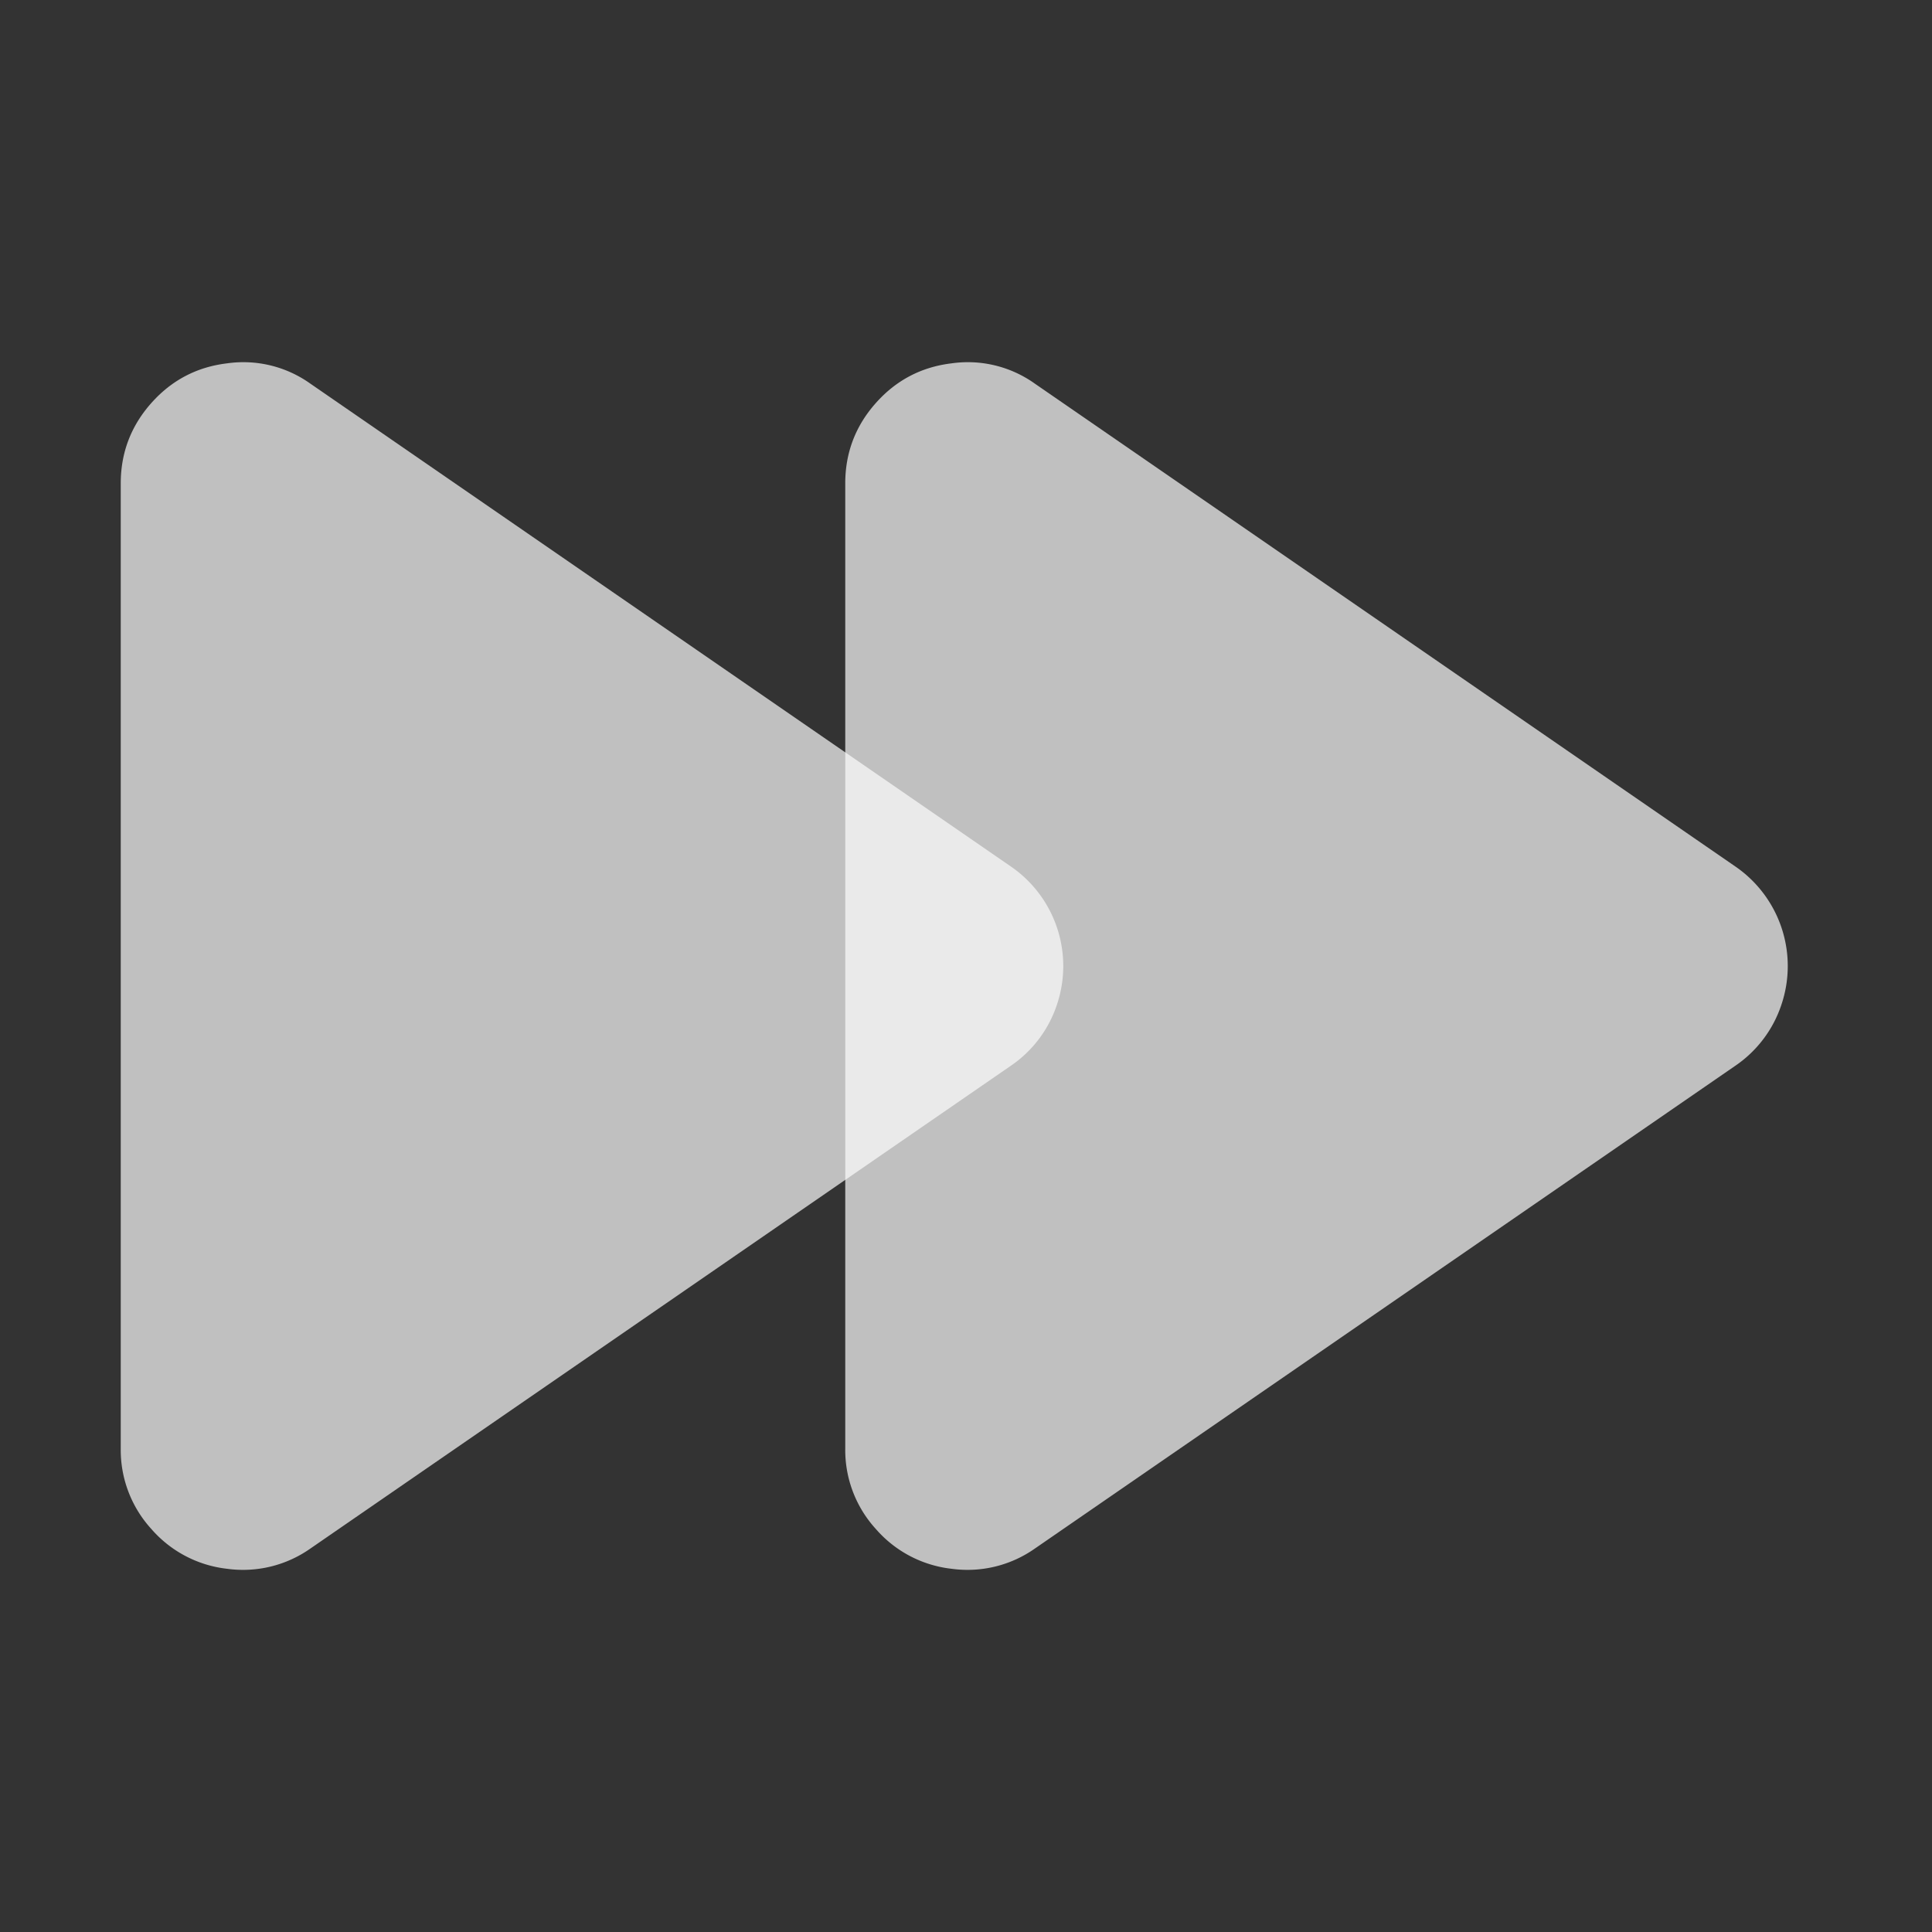 <svg xmlns="http://www.w3.org/2000/svg" width="16" height="16">
    <rect width="100%" height="100%" fill="#333333" stroke="none"/>
    <path fill="#fdfdfd" fill-opacity=".7" d="M1.881 3.009c-.251.03-.46.14-.628.329S1 3.749 1 4.003v7.995a.97.97 0 0 0 .253.664.974.974 0 0 0 .628.33.969.969 0 0 0 .69-.168L8.37 8.827a.987.987 0 0 0 .384-.51 1 1 0 0 0-.381-1.14l-5.803-4a.955.955 0 0 0-.689-.168z"/>
    <path fill="#fdfdfd" fill-opacity=".7" d="M7.881 3.009c-.251.03-.46.14-.628.329S7 3.749 7 4.003v7.995a.97.97 0 0 0 .253.664.974.974 0 0 0 .628.33.969.969 0 0 0 .69-.168l5.799-3.997a.987.987 0 0 0 .384-.51 1 1 0 0 0-.381-1.14l-5.803-4a.955.955 0 0 0-.689-.168z"/>
</svg>
